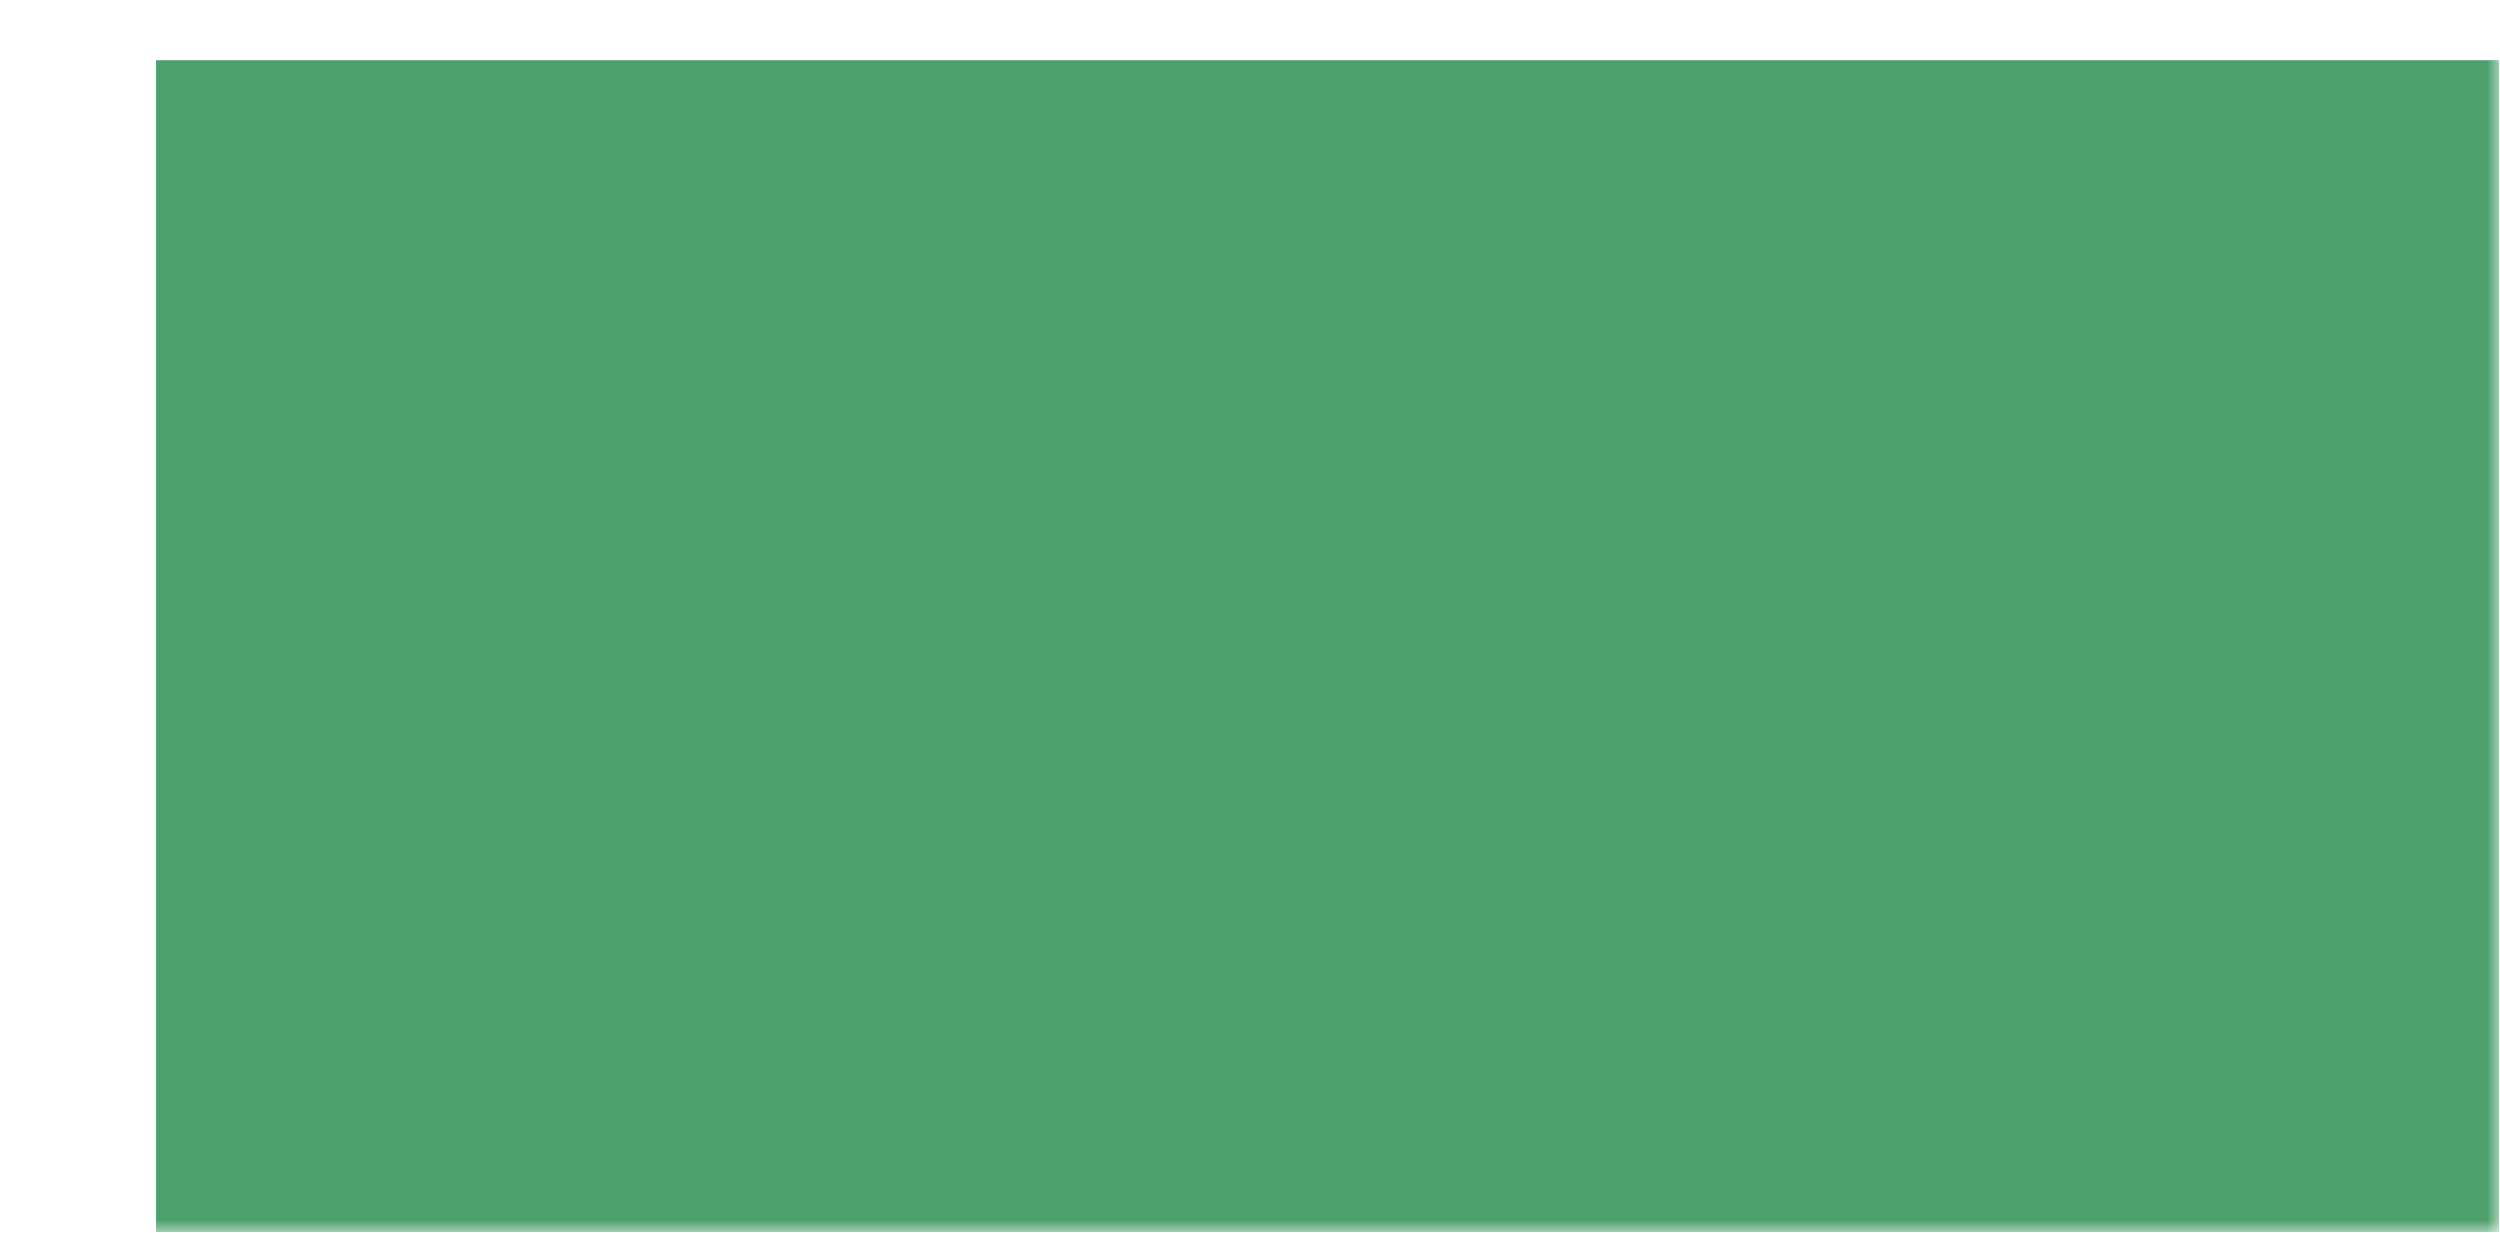 <!DOCTYPE svg PUBLIC "-//W3C//DTD SVG 1.1//EN" "http://www.w3.org/Graphics/SVG/1.1/DTD/svg11.dtd">
<svg xmlns="http://www.w3.org/2000/svg" version="1.1" width="106.725mm" height="52.638mm" viewBox="43.325 47.412 106.725 52.638">
            <title>Picture generated by PcbDraw </title>
            <desc>Picture generated by PcbDraw</desc>
        <defs><clipPath id="cut-off"><path d="M50 100 L50 50 M 150.0 50.0 L 150.0 100.0 L 50.0 100.0 L 50.0 50.0 L 150.0 50.0 " style="fill-rule: evenodd;"/></clipPath><mask id="pads-mask"><g style="fill:#ffffff; fill-opacity:1;stroke:#ffffff; stroke-opacity:1; stroke-linecap:round; stroke-linejoin:round;" transform="translate(0 0) scale(1 1)">
<path style="fill:#ffffff; fill-opacity:1; stroke:none;fill-rule:evenodd;" d="M 82.125,85.49 82.221,85.509 82.302,85.563 82.356,85.644 82.375,85.74 82.375,86.98 82.356,87.076 82.302,87.157 82.221,87.211 82.125,87.23 80.435,87.23 80.339,87.211 80.258,87.157 80.204,87.076 80.185,86.98 80.185,85.74 80.204,85.644 80.258,85.563 80.339,85.509 80.435,85.49 Z"/> 
</g>
<g style="fill:none;  stroke:#ffffff; stroke-width:1.74; stroke-opacity:1;  stroke-linecap:round; stroke-linejoin:round;">
<path d="M81.505 88.9 L81.055 88.9 "/>
<path style="fill:#ffffff; fill-opacity:1; stroke:none;fill-rule:evenodd;" d="M 85.51,67.73 87.21,67.73 87.21,69.43 85.51,69.43 Z"/> 
</g>
<g style="fill:#ffffff; fill-opacity:1; stroke:none;">
<circle cx="83.82" cy="68.58" r="0.85"/> 
<circle cx="81.28" cy="68.58" r="0.85"/> 
<circle cx="134.62" cy="63.5" r="0.9"/> 
</g>
<g style="fill:#ffffff; fill-opacity:1; stroke:none;">
<circle cx="93.98" cy="63.5" r="0.9"/> 
</g>
<g style="fill:#ffffff; fill-opacity:1; stroke:none;">
<circle cx="134.62" cy="78.74" r="0.9"/> 
</g>
<g style="fill:#ffffff; fill-opacity:1; stroke:none;">
<circle cx="93.98" cy="78.74" r="0.9"/> 
</g>
<g style="fill:#ffffff; fill-opacity:1; stroke:none;">
<circle cx="99.06" cy="78.74" r="0.864"/> 
</g>
<g style="fill:#ffffff; fill-opacity:1; stroke:none;">
<circle cx="124.46" cy="78.74" r="0.864"/> 
</g>
<g style="fill:#ffffff; fill-opacity:1; stroke:none;">
<circle cx="104.14" cy="78.74" r="0.864"/> 
</g>
<g style="fill:#ffffff; fill-opacity:1; stroke:none;">
<circle cx="106.68" cy="78.74" r="0.864"/> 
</g>
<g style="fill:#ffffff; fill-opacity:1; stroke:none;">
<circle cx="109.22" cy="78.74" r="0.864"/> 
</g>
<g style="fill:#ffffff; fill-opacity:1; stroke:none;">
<circle cx="111.76" cy="78.74" r="0.864"/> 
</g>
<g style="fill:#ffffff; fill-opacity:1; stroke:none;">
<circle cx="114.3" cy="78.74" r="0.864"/> 
</g>
<g style="fill:#ffffff; fill-opacity:1; stroke:none;">
<circle cx="116.84" cy="78.74" r="0.864"/> 
</g>
<g style="fill:#ffffff; fill-opacity:1; stroke:none;">
<circle cx="119.38" cy="78.74" r="0.864"/> 
</g>
<g style="fill:#ffffff; fill-opacity:1; stroke:none;">
<circle cx="121.92" cy="78.74" r="0.864"/> 
</g>
<g style="fill:#ffffff; fill-opacity:1; stroke:none;">
<circle cx="101.6" cy="78.74" r="0.864"/> 
</g>
<g style="fill:#ffffff; fill-opacity:1; stroke:none;">
<circle cx="129.54" cy="63.5" r="0.864"/> 
</g>
<g style="fill:#ffffff; fill-opacity:1; stroke:none;">
<circle cx="132.08" cy="63.5" r="0.864"/> 
</g>
<g style="fill:#ffffff; fill-opacity:1; stroke:none;">
<circle cx="121.92" cy="63.5" r="0.864"/> 
</g>
<g style="fill:#ffffff; fill-opacity:1; stroke:none;">
<circle cx="119.38" cy="63.5" r="0.864"/> 
</g>
<g style="fill:#ffffff; fill-opacity:1; stroke:none;">
<circle cx="116.84" cy="63.5" r="0.864"/> 
</g>
<g style="fill:#ffffff; fill-opacity:1; stroke:none;">
<circle cx="114.3" cy="63.5" r="0.864"/> 
</g>
<g style="fill:#ffffff; fill-opacity:1; stroke:none;">
<circle cx="111.76" cy="63.5" r="0.864"/> 
</g>
<g style="fill:#ffffff; fill-opacity:1; stroke:none;">
<circle cx="109.22" cy="63.5" r="0.864"/> 
</g>
<g style="fill:#ffffff; fill-opacity:1; stroke:none;">
<circle cx="106.68" cy="63.5" r="0.864"/> 
</g>
<g style="fill:#ffffff; fill-opacity:1; stroke:none;">
<circle cx="104.14" cy="63.5" r="0.864"/> 
</g>
<g style="fill:#ffffff; fill-opacity:1; stroke:none;">
<circle cx="101.6" cy="63.5" r="0.864"/> 
</g>
<g style="fill:#ffffff; fill-opacity:1; stroke:none;">
<circle cx="99.06" cy="63.5" r="0.864"/> 
</g>
<g style="fill:#ffffff; fill-opacity:1; stroke:none;">
<circle cx="96.52" cy="63.5" r="0.864"/> 
</g>
<g style="fill:#ffffff; fill-opacity:1; stroke:none;">
<circle cx="96.52" cy="78.74" r="0.864"/> 
<path style="fill:#ffffff; fill-opacity:1; stroke:none;fill-rule:evenodd;" d="M 123.596,62.636 125.324,62.636 125.324,64.364 123.596,64.364 Z"/> 
<path style="fill:#ffffff; fill-opacity:1; stroke:none;fill-rule:evenodd;" d="M 128.676,77.876 130.404,77.876 130.404,79.604 128.676,79.604 Z"/> 
</g>
<g style="fill:#ffffff; fill-opacity:1; stroke:none;">
<circle cx="127" cy="63.5" r="0.864"/> 
</g>
<g style="fill:#ffffff; fill-opacity:1; stroke:none;">
<circle cx="127" cy="78.74" r="0.864"/> 
</g>
<g style="fill:#ffffff; fill-opacity:1; stroke:none;">
<circle cx="132.08" cy="78.74" r="0.864"/> 
<path style="fill:#ffffff; fill-opacity:1; stroke:none;fill-rule:evenodd;" d="M 122.82,87.26 121.02,87.26 121.02,85.46 122.82,85.46 Z"/> 
</g>
<g style="fill:#ffffff; fill-opacity:1; stroke:none;">
<circle cx="121.92" cy="83.82" r="0.9"/> 
<path style="fill:#ffffff; fill-opacity:1; stroke:none;fill-rule:evenodd;" d="M 85.51,72.81 87.21,72.81 87.21,74.51 85.51,74.51 Z"/> 
</g>
<g style="fill:#ffffff; fill-opacity:1; stroke:none;">
<circle cx="83.82" cy="73.66" r="0.85"/> 
<circle cx="81.28" cy="73.66" r="0.85"/> 
<circle cx="91.44" cy="91.44" r="0.8"/> 
</g>
<g style="fill:#ffffff; fill-opacity:1; stroke:none;">
<circle cx="91.44" cy="86.44" r="0.8"/> 
<path style="fill:#ffffff; fill-opacity:1; stroke:none;fill-rule:evenodd;" d="M 141.39,66.89 141.39,65.19 143.09,65.19 143.09,66.89 Z"/> 
</g>
<g style="fill:#ffffff; fill-opacity:1; stroke:none;">
<circle cx="142.24" cy="68.58" r="0.85"/> 
<circle cx="142.24" cy="71.12" r="0.85"/> 
<circle cx="142.24" cy="73.66" r="0.85"/> 
<circle cx="142.24" cy="76.2" r="0.85"/> 
<circle cx="142.24" cy="78.74" r="0.85"/> 
<circle cx="142.24" cy="81.28" r="0.85"/> 
<circle cx="142.24" cy="83.82" r="0.85"/> 
<circle cx="129.54" cy="88.903" r="1.2"/> 
</g>
<g style="fill:#ffffff; fill-opacity:1; stroke:none;">
<circle cx="142.24" cy="88.903" r="1.2"/> 
<circle cx="106.569" cy="58.263" r="1.2"/> 
</g>
<g style="fill:#ffffff; fill-opacity:1; stroke:none;">
<circle cx="119.269" cy="58.263" r="1.2"/> 
<circle cx="111.76" cy="86.36" r="0.8"/> 
</g>
<g style="fill:#ffffff; fill-opacity:1; stroke:none;">
<circle cx="111.76" cy="91.36" r="0.8"/> 
<path style="fill:#ffffff; fill-opacity:1; stroke:none;fill-rule:evenodd;" d="M 105.14,89.853 103.14,89.853 103.14,87.948 105.14,87.948 Z"/> 
</g>
<g style="fill:none;  stroke:#ffffff; stroke-width:1.905; stroke-opacity:1;  stroke-linecap:round; stroke-linejoin:round;">
<path d="M104.093 86.36 L104.188 86.36 "/>
<path d="M104.093 83.82 L104.188 83.82 "/>
</g>
<g style="fill:#ffffff; fill-opacity:1; stroke:none;">
<circle cx="88.374" cy="63.195" r="1"/> 
</g>
<g style="fill:#ffffff; fill-opacity:1; stroke:none;">
<circle cx="81.874" cy="63.195" r="1"/> 
</g>
<g style="fill:#ffffff; fill-opacity:1; stroke:none;">
<circle cx="88.374" cy="58.695" r="1"/> 
</g>
<g style="fill:#ffffff; fill-opacity:1; stroke:none;">
<circle cx="81.874" cy="58.695" r="1"/> 
</g> 
</mask><mask id="pads-mask-silkscreen"><rect x="43.325" y="47.412" width="106.725" height="52.638" fill="white"/><g style="fill:#000000; fill-opacity:1;stroke:#000000; stroke-opacity:1; stroke-linecap:round; stroke-linejoin:round;" transform="translate(0 0) scale(1 1)">
<path style="fill:#000000; fill-opacity:1; stroke:none;fill-rule:evenodd;" d="M 82.125,85.49 82.221,85.509 82.302,85.563 82.356,85.644 82.375,85.74 82.375,86.98 82.356,87.076 82.302,87.157 82.221,87.211 82.125,87.23 80.435,87.23 80.339,87.211 80.258,87.157 80.204,87.076 80.185,86.98 80.185,85.74 80.204,85.644 80.258,85.563 80.339,85.509 80.435,85.49 Z"/> 
</g>
<g style="fill:none;  stroke:#000000; stroke-width:1.74; stroke-opacity:1;  stroke-linecap:round; stroke-linejoin:round;">
<path d="M81.505 88.9 L81.055 88.9 "/>
<path style="fill:#000000; fill-opacity:1; stroke:none;fill-rule:evenodd;" d="M 85.51,67.73 87.21,67.73 87.21,69.43 85.51,69.43 Z"/> 
</g>
<g style="fill:#000000; fill-opacity:1; stroke:none;">
<circle cx="83.82" cy="68.58" r="0.85"/> 
<circle cx="81.28" cy="68.58" r="0.85"/> 
<circle cx="134.62" cy="63.5" r="0.9"/> 
</g>
<g style="fill:#000000; fill-opacity:1; stroke:none;">
<circle cx="93.98" cy="63.5" r="0.9"/> 
</g>
<g style="fill:#000000; fill-opacity:1; stroke:none;">
<circle cx="134.62" cy="78.74" r="0.9"/> 
</g>
<g style="fill:#000000; fill-opacity:1; stroke:none;">
<circle cx="93.98" cy="78.74" r="0.9"/> 
</g>
<g style="fill:#000000; fill-opacity:1; stroke:none;">
<circle cx="99.06" cy="78.74" r="0.864"/> 
</g>
<g style="fill:#000000; fill-opacity:1; stroke:none;">
<circle cx="124.46" cy="78.74" r="0.864"/> 
</g>
<g style="fill:#000000; fill-opacity:1; stroke:none;">
<circle cx="104.14" cy="78.74" r="0.864"/> 
</g>
<g style="fill:#000000; fill-opacity:1; stroke:none;">
<circle cx="106.68" cy="78.74" r="0.864"/> 
</g>
<g style="fill:#000000; fill-opacity:1; stroke:none;">
<circle cx="109.22" cy="78.74" r="0.864"/> 
</g>
<g style="fill:#000000; fill-opacity:1; stroke:none;">
<circle cx="111.76" cy="78.74" r="0.864"/> 
</g>
<g style="fill:#000000; fill-opacity:1; stroke:none;">
<circle cx="114.3" cy="78.74" r="0.864"/> 
</g>
<g style="fill:#000000; fill-opacity:1; stroke:none;">
<circle cx="116.84" cy="78.74" r="0.864"/> 
</g>
<g style="fill:#000000; fill-opacity:1; stroke:none;">
<circle cx="119.38" cy="78.74" r="0.864"/> 
</g>
<g style="fill:#000000; fill-opacity:1; stroke:none;">
<circle cx="121.92" cy="78.74" r="0.864"/> 
</g>
<g style="fill:#000000; fill-opacity:1; stroke:none;">
<circle cx="101.6" cy="78.74" r="0.864"/> 
</g>
<g style="fill:#000000; fill-opacity:1; stroke:none;">
<circle cx="129.54" cy="63.5" r="0.864"/> 
</g>
<g style="fill:#000000; fill-opacity:1; stroke:none;">
<circle cx="132.08" cy="63.5" r="0.864"/> 
</g>
<g style="fill:#000000; fill-opacity:1; stroke:none;">
<circle cx="121.92" cy="63.5" r="0.864"/> 
</g>
<g style="fill:#000000; fill-opacity:1; stroke:none;">
<circle cx="119.38" cy="63.5" r="0.864"/> 
</g>
<g style="fill:#000000; fill-opacity:1; stroke:none;">
<circle cx="116.84" cy="63.5" r="0.864"/> 
</g>
<g style="fill:#000000; fill-opacity:1; stroke:none;">
<circle cx="114.3" cy="63.5" r="0.864"/> 
</g>
<g style="fill:#000000; fill-opacity:1; stroke:none;">
<circle cx="111.76" cy="63.5" r="0.864"/> 
</g>
<g style="fill:#000000; fill-opacity:1; stroke:none;">
<circle cx="109.22" cy="63.5" r="0.864"/> 
</g>
<g style="fill:#000000; fill-opacity:1; stroke:none;">
<circle cx="106.68" cy="63.5" r="0.864"/> 
</g>
<g style="fill:#000000; fill-opacity:1; stroke:none;">
<circle cx="104.14" cy="63.5" r="0.864"/> 
</g>
<g style="fill:#000000; fill-opacity:1; stroke:none;">
<circle cx="101.6" cy="63.5" r="0.864"/> 
</g>
<g style="fill:#000000; fill-opacity:1; stroke:none;">
<circle cx="99.06" cy="63.5" r="0.864"/> 
</g>
<g style="fill:#000000; fill-opacity:1; stroke:none;">
<circle cx="96.52" cy="63.5" r="0.864"/> 
</g>
<g style="fill:#000000; fill-opacity:1; stroke:none;">
<circle cx="96.52" cy="78.74" r="0.864"/> 
<path style="fill:#000000; fill-opacity:1; stroke:none;fill-rule:evenodd;" d="M 123.596,62.636 125.324,62.636 125.324,64.364 123.596,64.364 Z"/> 
<path style="fill:#000000; fill-opacity:1; stroke:none;fill-rule:evenodd;" d="M 128.676,77.876 130.404,77.876 130.404,79.604 128.676,79.604 Z"/> 
</g>
<g style="fill:#000000; fill-opacity:1; stroke:none;">
<circle cx="127" cy="63.5" r="0.864"/> 
</g>
<g style="fill:#000000; fill-opacity:1; stroke:none;">
<circle cx="127" cy="78.74" r="0.864"/> 
</g>
<g style="fill:#000000; fill-opacity:1; stroke:none;">
<circle cx="132.08" cy="78.74" r="0.864"/> 
<path style="fill:#000000; fill-opacity:1; stroke:none;fill-rule:evenodd;" d="M 122.82,87.26 121.02,87.26 121.02,85.46 122.82,85.46 Z"/> 
</g>
<g style="fill:#000000; fill-opacity:1; stroke:none;">
<circle cx="121.92" cy="83.82" r="0.9"/> 
<path style="fill:#000000; fill-opacity:1; stroke:none;fill-rule:evenodd;" d="M 85.51,72.81 87.21,72.81 87.21,74.51 85.51,74.51 Z"/> 
</g>
<g style="fill:#000000; fill-opacity:1; stroke:none;">
<circle cx="83.82" cy="73.66" r="0.85"/> 
<circle cx="81.28" cy="73.66" r="0.85"/> 
<circle cx="91.44" cy="91.44" r="0.8"/> 
</g>
<g style="fill:#000000; fill-opacity:1; stroke:none;">
<circle cx="91.44" cy="86.44" r="0.8"/> 
<path style="fill:#000000; fill-opacity:1; stroke:none;fill-rule:evenodd;" d="M 141.39,66.89 141.39,65.19 143.09,65.19 143.09,66.89 Z"/> 
</g>
<g style="fill:#000000; fill-opacity:1; stroke:none;">
<circle cx="142.24" cy="68.58" r="0.85"/> 
<circle cx="142.24" cy="71.12" r="0.85"/> 
<circle cx="142.24" cy="73.66" r="0.85"/> 
<circle cx="142.24" cy="76.2" r="0.85"/> 
<circle cx="142.24" cy="78.74" r="0.85"/> 
<circle cx="142.24" cy="81.28" r="0.85"/> 
<circle cx="142.24" cy="83.82" r="0.85"/> 
<circle cx="129.54" cy="88.903" r="1.2"/> 
</g>
<g style="fill:#000000; fill-opacity:1; stroke:none;">
<circle cx="142.24" cy="88.903" r="1.2"/> 
<circle cx="106.569" cy="58.263" r="1.2"/> 
</g>
<g style="fill:#000000; fill-opacity:1; stroke:none;">
<circle cx="119.269" cy="58.263" r="1.2"/> 
<circle cx="111.76" cy="86.36" r="0.8"/> 
</g>
<g style="fill:#000000; fill-opacity:1; stroke:none;">
<circle cx="111.76" cy="91.36" r="0.8"/> 
<path style="fill:#000000; fill-opacity:1; stroke:none;fill-rule:evenodd;" d="M 105.14,89.853 103.14,89.853 103.14,87.948 105.14,87.948 Z"/> 
</g>
<g style="fill:none;  stroke:#000000; stroke-width:1.905; stroke-opacity:1;  stroke-linecap:round; stroke-linejoin:round;">
<path d="M104.093 86.36 L104.188 86.36 "/>
<path d="M104.093 83.82 L104.188 83.82 "/>
</g>
<g style="fill:#000000; fill-opacity:1; stroke:none;">
<circle cx="88.374" cy="63.195" r="1"/> 
</g>
<g style="fill:#000000; fill-opacity:1; stroke:none;">
<circle cx="81.874" cy="63.195" r="1"/> 
</g>
<g style="fill:#000000; fill-opacity:1; stroke:none;">
<circle cx="88.374" cy="58.695" r="1"/> 
</g>
<g style="fill:#000000; fill-opacity:1; stroke:none;">
<circle cx="81.874" cy="58.695" r="1"/> 
</g> 
</mask><mask id="hole-mask"><g><rect x="43.325" y="47.412" fill="white" width="106.725" height="52.638"/><polyline stroke-linecap="round" stroke="black" stroke-width="1.19" points="-0.0 0 0.0 0" transform="translate(81.28 86.36) rotate(-270.0)"/><polyline stroke-linecap="round" stroke="black" stroke-width="1.19" points="-0.0 0 0.0 0" transform="translate(81.28 88.9) rotate(-270.0)"/><polyline stroke-linecap="round" stroke="black" stroke-width="1.0" points="-0.0 0 0.0 0" transform="translate(86.36 68.58) rotate(-270.0)"/><polyline stroke-linecap="round" stroke="black" stroke-width="1.0" points="-0.0 0 0.0 0" transform="translate(83.82 68.58) rotate(-270.0)"/><polyline stroke-linecap="round" stroke="black" stroke-width="1.0" points="-0.0 0 0.0 0" transform="translate(81.28 68.58) rotate(-270.0)"/><polyline stroke-linecap="round" stroke="black" stroke-width="1.8" points="-0.0 0 0.0 0" transform="translate(134.62 63.5) rotate(-270.0)"/><polyline stroke-linecap="round" stroke="black" stroke-width="1.8" points="-0.0 0 0.0 0" transform="translate(93.98 63.5) rotate(-270.0)"/><polyline stroke-linecap="round" stroke="black" stroke-width="1.8" points="-0.0 0 0.0 0" transform="translate(134.62 78.74) rotate(-270.0)"/><polyline stroke-linecap="round" stroke="black" stroke-width="1.8" points="-0.0 0 0.0 0" transform="translate(93.98 78.74) rotate(-270.0)"/><polyline stroke-linecap="round" stroke="black" stroke-width="1.016" points="-0.0 0 0.0 0" transform="translate(99.06 78.74) rotate(-270.0)"/><polyline stroke-linecap="round" stroke="black" stroke-width="1.016" points="-0.0 0 0.0 0" transform="translate(124.46 78.74) rotate(-270.0)"/><polyline stroke-linecap="round" stroke="black" stroke-width="1.016" points="-0.0 0 0.0 0" transform="translate(104.14 78.74) rotate(-270.0)"/><polyline stroke-linecap="round" stroke="black" stroke-width="1.016" points="-0.0 0 0.0 0" transform="translate(106.68 78.74) rotate(-270.0)"/><polyline stroke-linecap="round" stroke="black" stroke-width="1.016" points="-0.0 0 0.0 0" transform="translate(109.22 78.74) rotate(-270.0)"/><polyline stroke-linecap="round" stroke="black" stroke-width="1.016" points="-0.0 0 0.0 0" transform="translate(111.76 78.74) rotate(-270.0)"/><polyline stroke-linecap="round" stroke="black" stroke-width="1.016" points="-0.0 0 0.0 0" transform="translate(114.3 78.74) rotate(-270.0)"/><polyline stroke-linecap="round" stroke="black" stroke-width="1.016" points="-0.0 0 0.0 0" transform="translate(116.84 78.74) rotate(-270.0)"/><polyline stroke-linecap="round" stroke="black" stroke-width="1.016" points="-0.0 0 0.0 0" transform="translate(119.38 78.74) rotate(-270.0)"/><polyline stroke-linecap="round" stroke="black" stroke-width="1.016" points="-0.0 0 0.0 0" transform="translate(121.92 78.74) rotate(-270.0)"/><polyline stroke-linecap="round" stroke="black" stroke-width="1.016" points="-0.0 0 0.0 0" transform="translate(101.6 78.74) rotate(-270.0)"/><polyline stroke-linecap="round" stroke="black" stroke-width="1.016" points="-0.0 0 0.0 0" transform="translate(129.54 63.5) rotate(-270.0)"/><polyline stroke-linecap="round" stroke="black" stroke-width="1.016" points="-0.0 0 0.0 0" transform="translate(132.08 63.5) rotate(-270.0)"/><polyline stroke-linecap="round" stroke="black" stroke-width="1.016" points="-0.0 0 0.0 0" transform="translate(121.92 63.5) rotate(-270.0)"/><polyline stroke-linecap="round" stroke="black" stroke-width="1.016" points="-0.0 0 0.0 0" transform="translate(119.38 63.5) rotate(-270.0)"/><polyline stroke-linecap="round" stroke="black" stroke-width="1.016" points="-0.0 0 0.0 0" transform="translate(116.84 63.5) rotate(-270.0)"/><polyline stroke-linecap="round" stroke="black" stroke-width="1.016" points="-0.0 0 0.0 0" transform="translate(114.3 63.5) rotate(-270.0)"/><polyline stroke-linecap="round" stroke="black" stroke-width="1.016" points="-0.0 0 0.0 0" transform="translate(111.76 63.5) rotate(-270.0)"/><polyline stroke-linecap="round" stroke="black" stroke-width="1.016" points="-0.0 0 0.0 0" transform="translate(109.22 63.5) rotate(-270.0)"/><polyline stroke-linecap="round" stroke="black" stroke-width="1.016" points="-0.0 0 0.0 0" transform="translate(106.68 63.5) rotate(-270.0)"/><polyline stroke-linecap="round" stroke="black" stroke-width="1.016" points="-0.0 0 0.0 0" transform="translate(104.14 63.5) rotate(-270.0)"/><polyline stroke-linecap="round" stroke="black" stroke-width="1.016" points="-0.0 0 0.0 0" transform="translate(101.6 63.5) rotate(-270.0)"/><polyline stroke-linecap="round" stroke="black" stroke-width="1.016" points="-0.0 0 0.0 0" transform="translate(99.06 63.5) rotate(-270.0)"/><polyline stroke-linecap="round" stroke="black" stroke-width="1.016" points="-0.0 0 0.0 0" transform="translate(96.52 63.5) rotate(-270.0)"/><polyline stroke-linecap="round" stroke="black" stroke-width="1.016" points="-0.0 0 0.0 0" transform="translate(96.52 78.74) rotate(-270.0)"/><polyline stroke-linecap="round" stroke="black" stroke-width="1.016" points="-0.0 0 0.0 0" transform="translate(124.46 63.5) rotate(-270.0)"/><polyline stroke-linecap="round" stroke="black" stroke-width="1.016" points="-0.0 0 0.0 0" transform="translate(129.54 78.74) rotate(-270.0)"/><polyline stroke-linecap="round" stroke="black" stroke-width="1.016" points="-0.0 0 0.0 0" transform="translate(127.0 63.5) rotate(-270.0)"/><polyline stroke-linecap="round" stroke="black" stroke-width="1.016" points="-0.0 0 0.0 0" transform="translate(127.0 78.74) rotate(-270.0)"/><polyline stroke-linecap="round" stroke="black" stroke-width="1.016" points="-0.0 0 0.0 0" transform="translate(132.08 78.74) rotate(-270.0)"/><polyline stroke-linecap="round" stroke="black" stroke-width="0.9" points="-0.0 0 0.0 0" transform="translate(121.92 86.36) rotate(-90.0)"/><polyline stroke-linecap="round" stroke="black" stroke-width="0.9" points="-0.0 0 0.0 0" transform="translate(121.92 83.82) rotate(-90.0)"/><polyline stroke-linecap="round" stroke="black" stroke-width="1.0" points="-0.0 0 0.0 0" transform="translate(86.36 73.66) rotate(-270.0)"/><polyline stroke-linecap="round" stroke="black" stroke-width="1.0" points="-0.0 0 0.0 0" transform="translate(83.82 73.66) rotate(-270.0)"/><polyline stroke-linecap="round" stroke="black" stroke-width="1.0" points="-0.0 0 0.0 0" transform="translate(81.28 73.66) rotate(-270.0)"/><polyline stroke-linecap="round" stroke="black" stroke-width="0.8" points="-0.0 0 0.0 0" transform="translate(91.44 91.44) rotate(-90.0)"/><polyline stroke-linecap="round" stroke="black" stroke-width="0.8" points="-0.0 0 0.0 0" transform="translate(91.44 86.44) rotate(-90.0)"/><polyline stroke-linecap="round" stroke="black" stroke-width="1.0" points="-0.0 0 0.0 0" transform="translate(142.24 66.04) rotate(-0.0)"/><polyline stroke-linecap="round" stroke="black" stroke-width="1.0" points="-0.0 0 0.0 0" transform="translate(142.24 68.58) rotate(-0.0)"/><polyline stroke-linecap="round" stroke="black" stroke-width="1.0" points="-0.0 0 0.0 0" transform="translate(142.24 71.12) rotate(-0.0)"/><polyline stroke-linecap="round" stroke="black" stroke-width="1.0" points="-0.0 0 0.0 0" transform="translate(142.24 73.66) rotate(-0.0)"/><polyline stroke-linecap="round" stroke="black" stroke-width="1.0" points="-0.0 0 0.0 0" transform="translate(142.24 76.2) rotate(-0.0)"/><polyline stroke-linecap="round" stroke="black" stroke-width="1.0" points="-0.0 0 0.0 0" transform="translate(142.24 78.74) rotate(-0.0)"/><polyline stroke-linecap="round" stroke="black" stroke-width="1.0" points="-0.0 0 0.0 0" transform="translate(142.24 81.28) rotate(-0.0)"/><polyline stroke-linecap="round" stroke="black" stroke-width="1.0" points="-0.0 0 0.0 0" transform="translate(142.24 83.82) rotate(-0.0)"/><polyline stroke-linecap="round" stroke="black" stroke-width="1.2" points="-0.0 0 0.0 0" transform="translate(129.54 88.903) rotate(-0.0)"/><polyline stroke-linecap="round" stroke="black" stroke-width="1.2" points="-0.0 0 0.0 0" transform="translate(142.24 88.903) rotate(-0.0)"/><polyline stroke-linecap="round" stroke="black" stroke-width="1.2" points="-0.0 0 0.0 0" transform="translate(106.569 58.263) rotate(-0.0)"/><polyline stroke-linecap="round" stroke="black" stroke-width="1.2" points="-0.0 0 0.0 0" transform="translate(119.269 58.263) rotate(-0.0)"/><polyline stroke-linecap="round" stroke="black" stroke-width="0.8" points="-0.0 0 0.0 0" transform="translate(111.76 86.36) rotate(-270.0)"/><polyline stroke-linecap="round" stroke="black" stroke-width="0.8" points="-0.0 0 0.0 0" transform="translate(111.76 91.36) rotate(-270.0)"/><polyline stroke-linecap="round" stroke="black" stroke-width="1.1" points="-0.0 0 0.0 0" transform="translate(104.14 88.9) rotate(-90.0)"/><polyline stroke-linecap="round" stroke="black" stroke-width="1.1" points="-0.0 0 0.0 0" transform="translate(104.14 86.36) rotate(-90.0)"/><polyline stroke-linecap="round" stroke="black" stroke-width="1.1" points="-0.0 0 0.0 0" transform="translate(104.14 83.82) rotate(-90.0)"/><polyline stroke-linecap="round" stroke="black" stroke-width="1.1" points="-0.0 0 0.0 0" transform="translate(88.374 63.195) rotate(-270.0)"/><polyline stroke-linecap="round" stroke="black" stroke-width="1.1" points="-0.0 0 0.0 0" transform="translate(81.874 63.195) rotate(-270.0)"/><polyline stroke-linecap="round" stroke="black" stroke-width="1.1" points="-0.0 0 0.0 0" transform="translate(88.374 58.695) rotate(-270.0)"/><polyline stroke-linecap="round" stroke="black" stroke-width="1.1" points="-0.0 0 0.0 0" transform="translate(81.874 58.695) rotate(-270.0)"/></g></mask></defs><g transform="" id="boardContainer"><g id="substrate" clip-path="url(#cut-off)" mask="url(#hole-mask)"><g id="substrate-board" style="fill:#4ca06c; stroke:#4ca06c;"><path d="M50 100 L50 50 M 150.0 50.0 L 150.0 100.0 L 50.0 100.0 L 50.0 50.0 L 150.0 50.0 " style="fill-rule: evenodd;"/><g style="fill: #4ca06c;fill-opacity: 1;stroke: #4ca06c;stroke-opacity: 1;stroke-linecap: round;stroke-linejoin: round" transform="translate(0 0) scale(1 1)">
<path style="fill: none;stroke: #4ca06c;stroke-width: 0.05;stroke-opacity: 1;stroke-linecap: round;stroke-linejoin: round" d="M 50,50 150,50 150,100 50,100 Z"/> 
</g> 
</g></g></g></svg>
